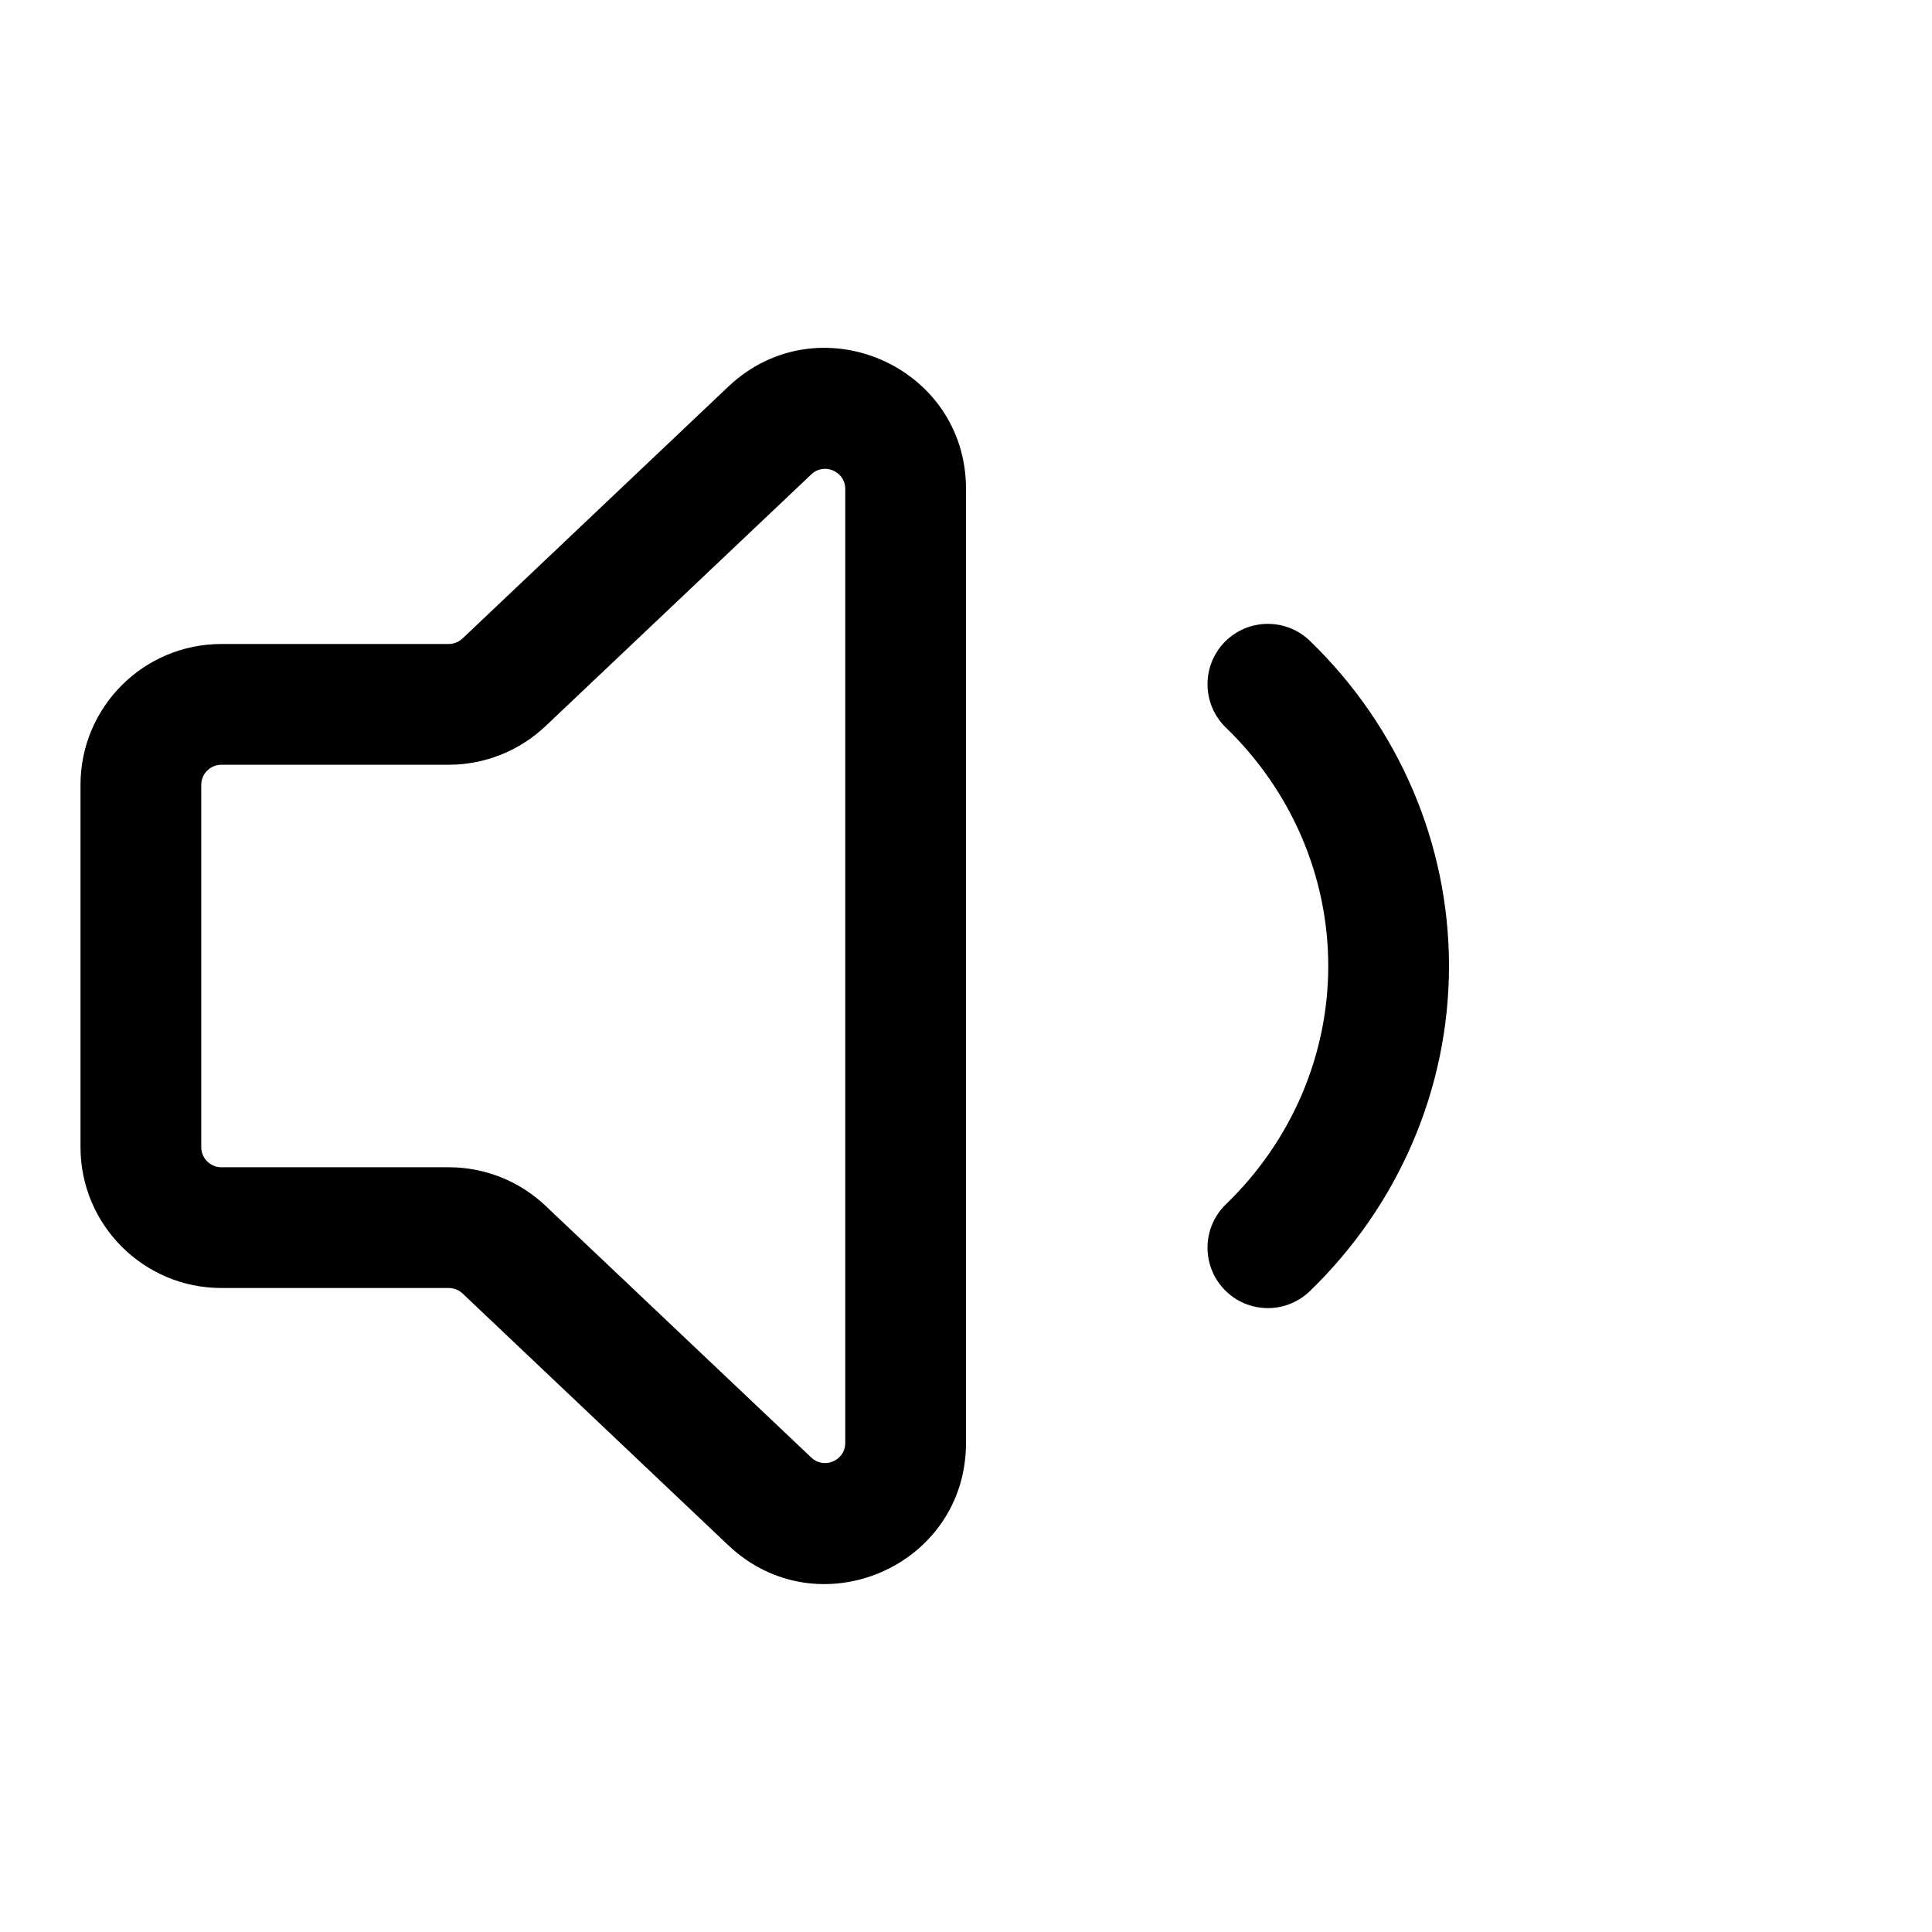 <svg viewBox="0 0 24 24" width="24" height="24" fill="currentColor" xmlns="http://www.w3.org/2000/svg">
 <g transform="translate(1, 4.321)">
  <path d="M11 1.753C11 0.217 9.162 -0.574 8.046 0.483L4.746 3.61C4.699 3.654 4.638 3.679 4.574 3.679L1.75 3.679C0.784 3.679 0 4.462 0 5.429L0 9.929C0 10.895 0.784 11.679 1.75 11.679L4.574 11.679C4.638 11.679 4.699 11.703 4.746 11.747L8.046 14.874C9.162 15.931 11 15.14 11 13.604L11 1.753ZM9.078 1.572C9.237 1.421 9.5 1.534 9.5 1.753L9.5 13.604C9.5 13.823 9.237 13.936 9.078 13.785L5.777 10.658C5.452 10.35 5.022 10.179 4.574 10.179L1.75 10.179C1.612 10.179 1.5 10.067 1.5 9.929L1.5 5.429C1.5 5.291 1.612 5.179 1.75 5.179L4.574 5.179C5.022 5.179 5.452 5.007 5.777 4.699L9.078 1.572Z" fill-rule="EVENODD"></path>
  <path d="M15.271 3.639C14.973 3.352 14.499 3.36 14.211 3.657C13.923 3.955 13.931 4.43 14.229 4.718C15.046 5.508 15.5 6.573 15.5 7.679C15.5 8.784 15.046 9.85 14.229 10.639C13.931 10.927 13.923 11.402 14.211 11.7C14.499 11.998 14.973 12.006 15.271 11.718C16.375 10.651 17 9.199 17 7.679C17 6.159 16.375 4.706 15.271 3.639Z" fill-rule="NONZERO"></path>
 </g>
</svg>